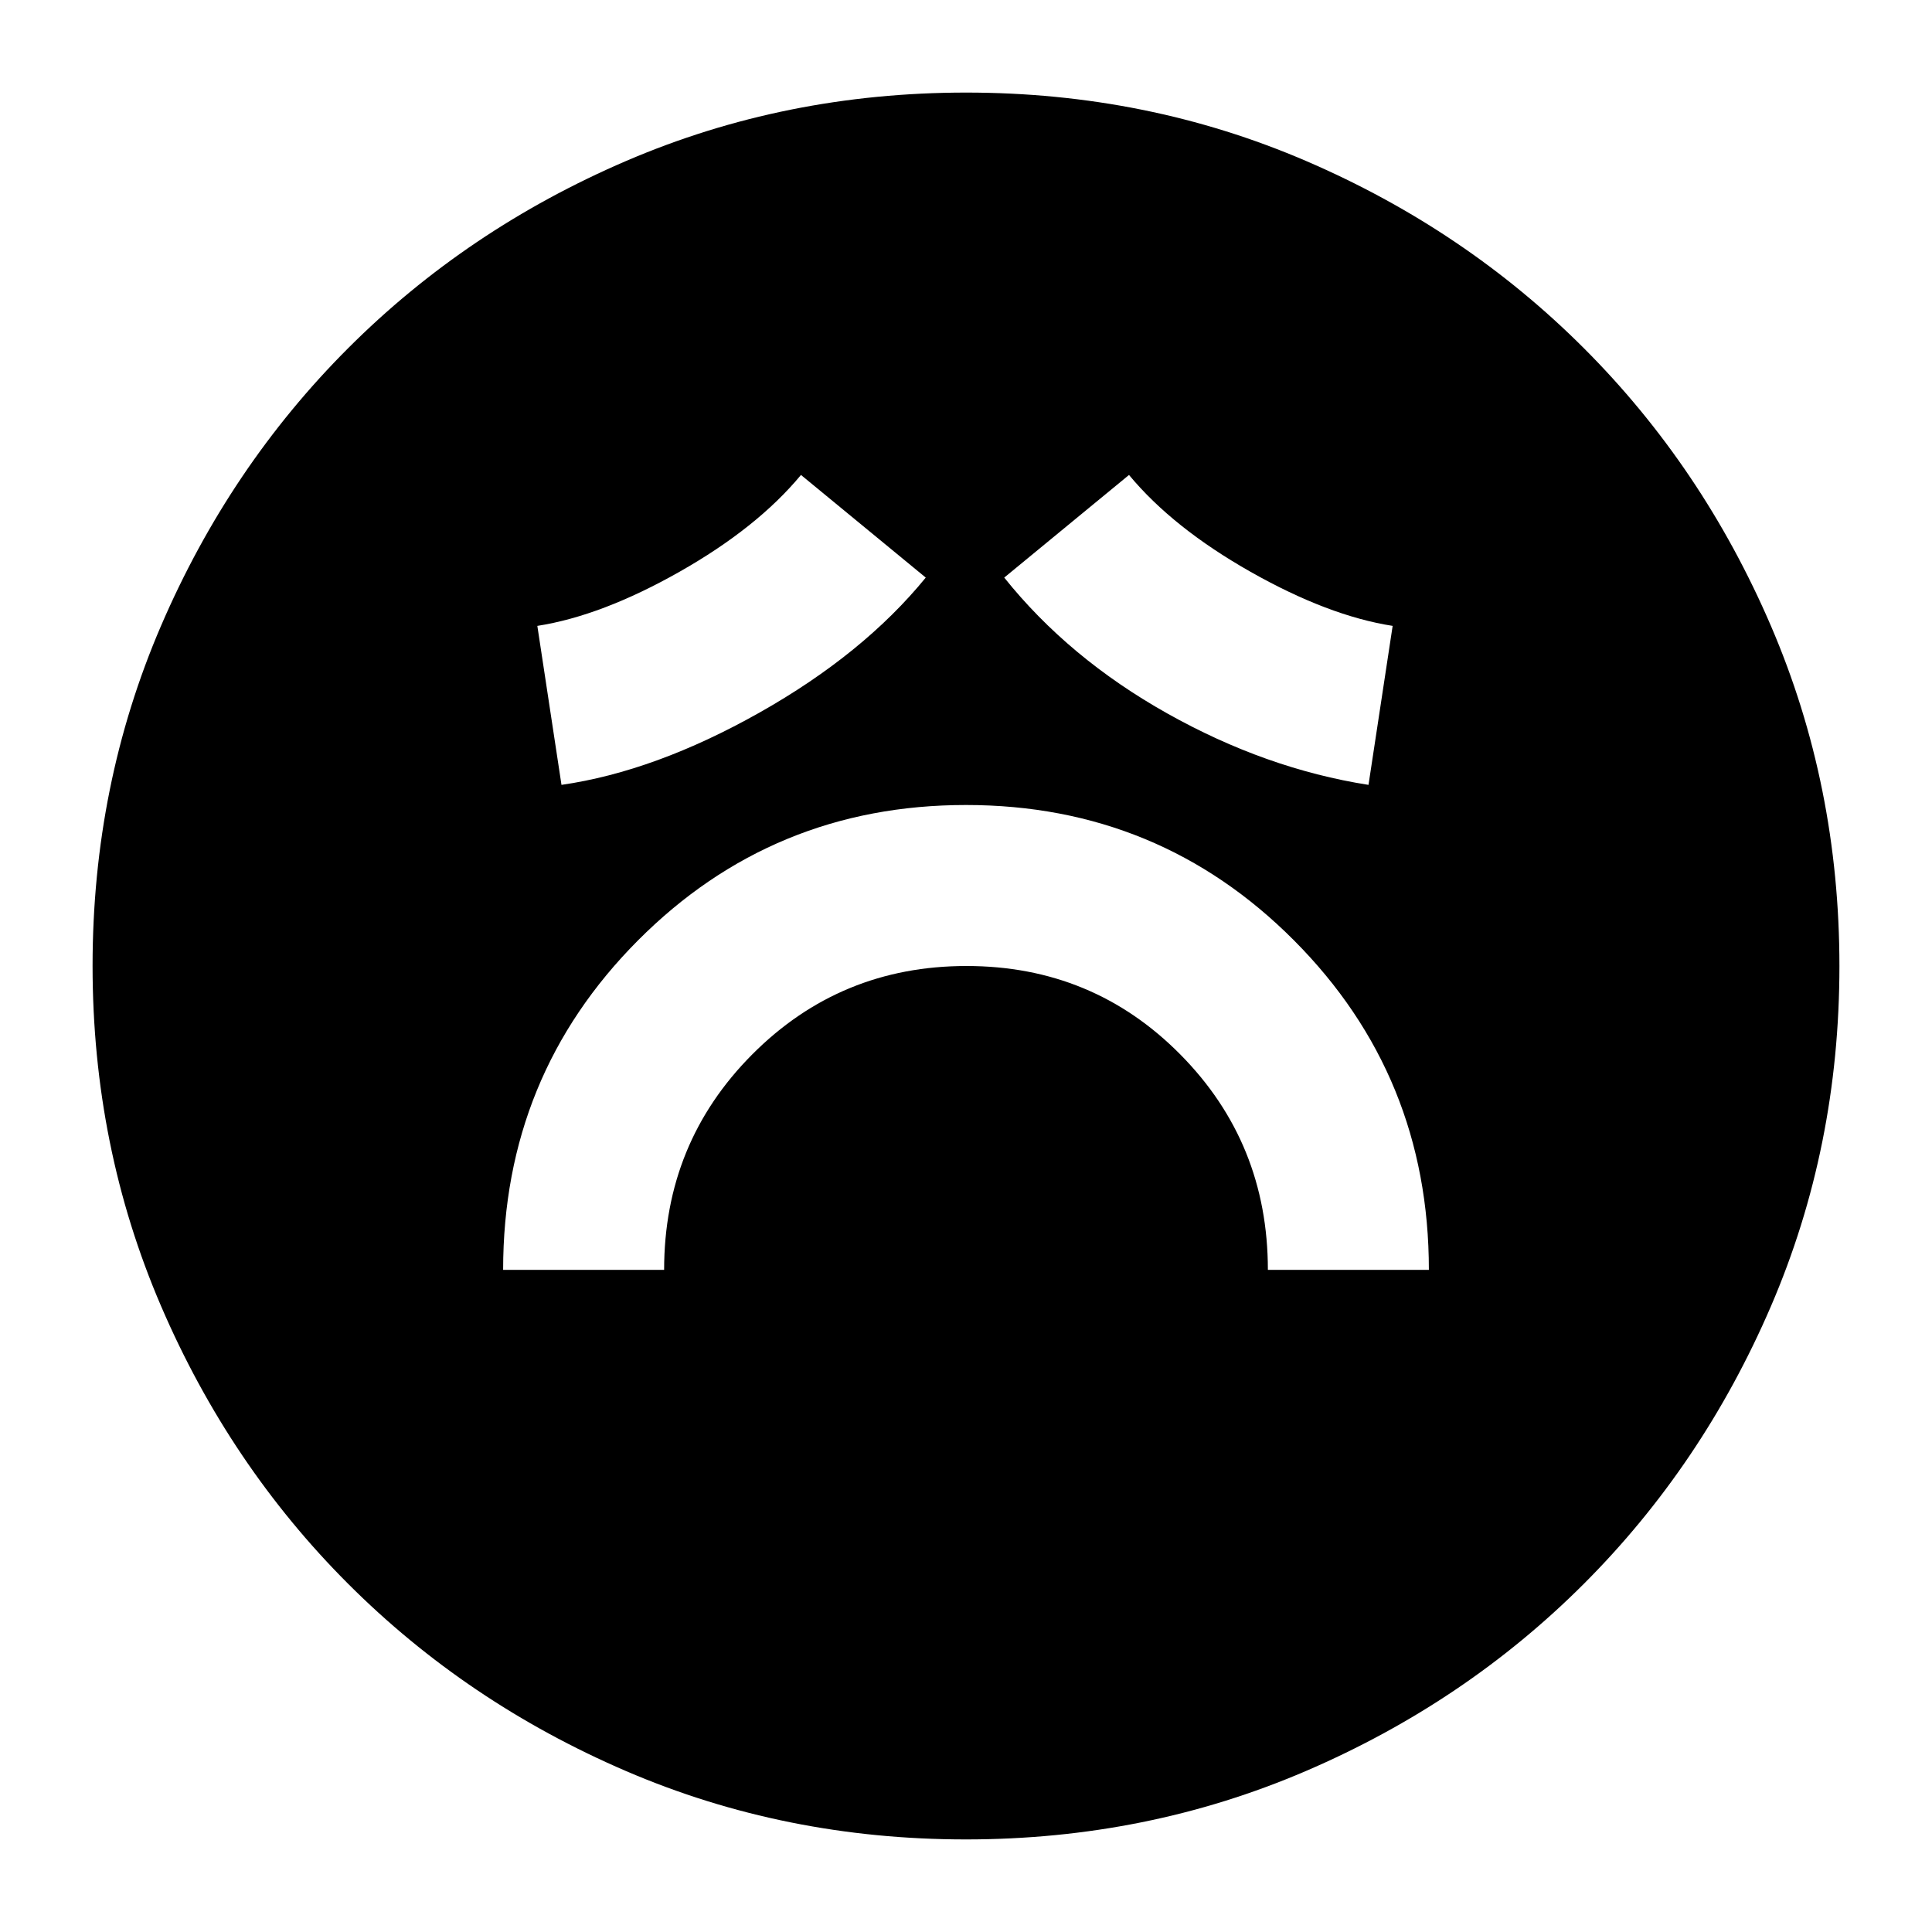 <svg xmlns="http://www.w3.org/2000/svg" height="24" viewBox="0 -960 960 960" width="24"><path d="M250-329h80q0-63.065 43.749-107.032Q417.498-480 480.249-480T586.5-436.032Q630-392.065 630-329h80q0-96.417-67-163.709Q576-560 480-560t-163 67.291Q250-425.417 250-329Zm29-241q46.591-6.724 98.295-35.862Q429-635 460-673l-62-51q-21.758 26.25-60.379 48.125Q299-654 267-649l12 79Zm401 0 12-79q-32-5-70.621-26.875Q582.758-697.75 561-724l-62 51q32 40 81 67.5T680-570ZM479.917-46Q390-46 311-80t-138-93q-59-59-93-138.083-34-79.084-34-169Q46-570 80-649t93-138q59-59 138.083-93 79.084-34 169-34Q570-914 649-880t138 93q59 59 93 138.083 34 79.084 34 169Q914-390 880-311t-93 138q-59 59-138.083 93-79.084 34-169 34Z"/></svg>